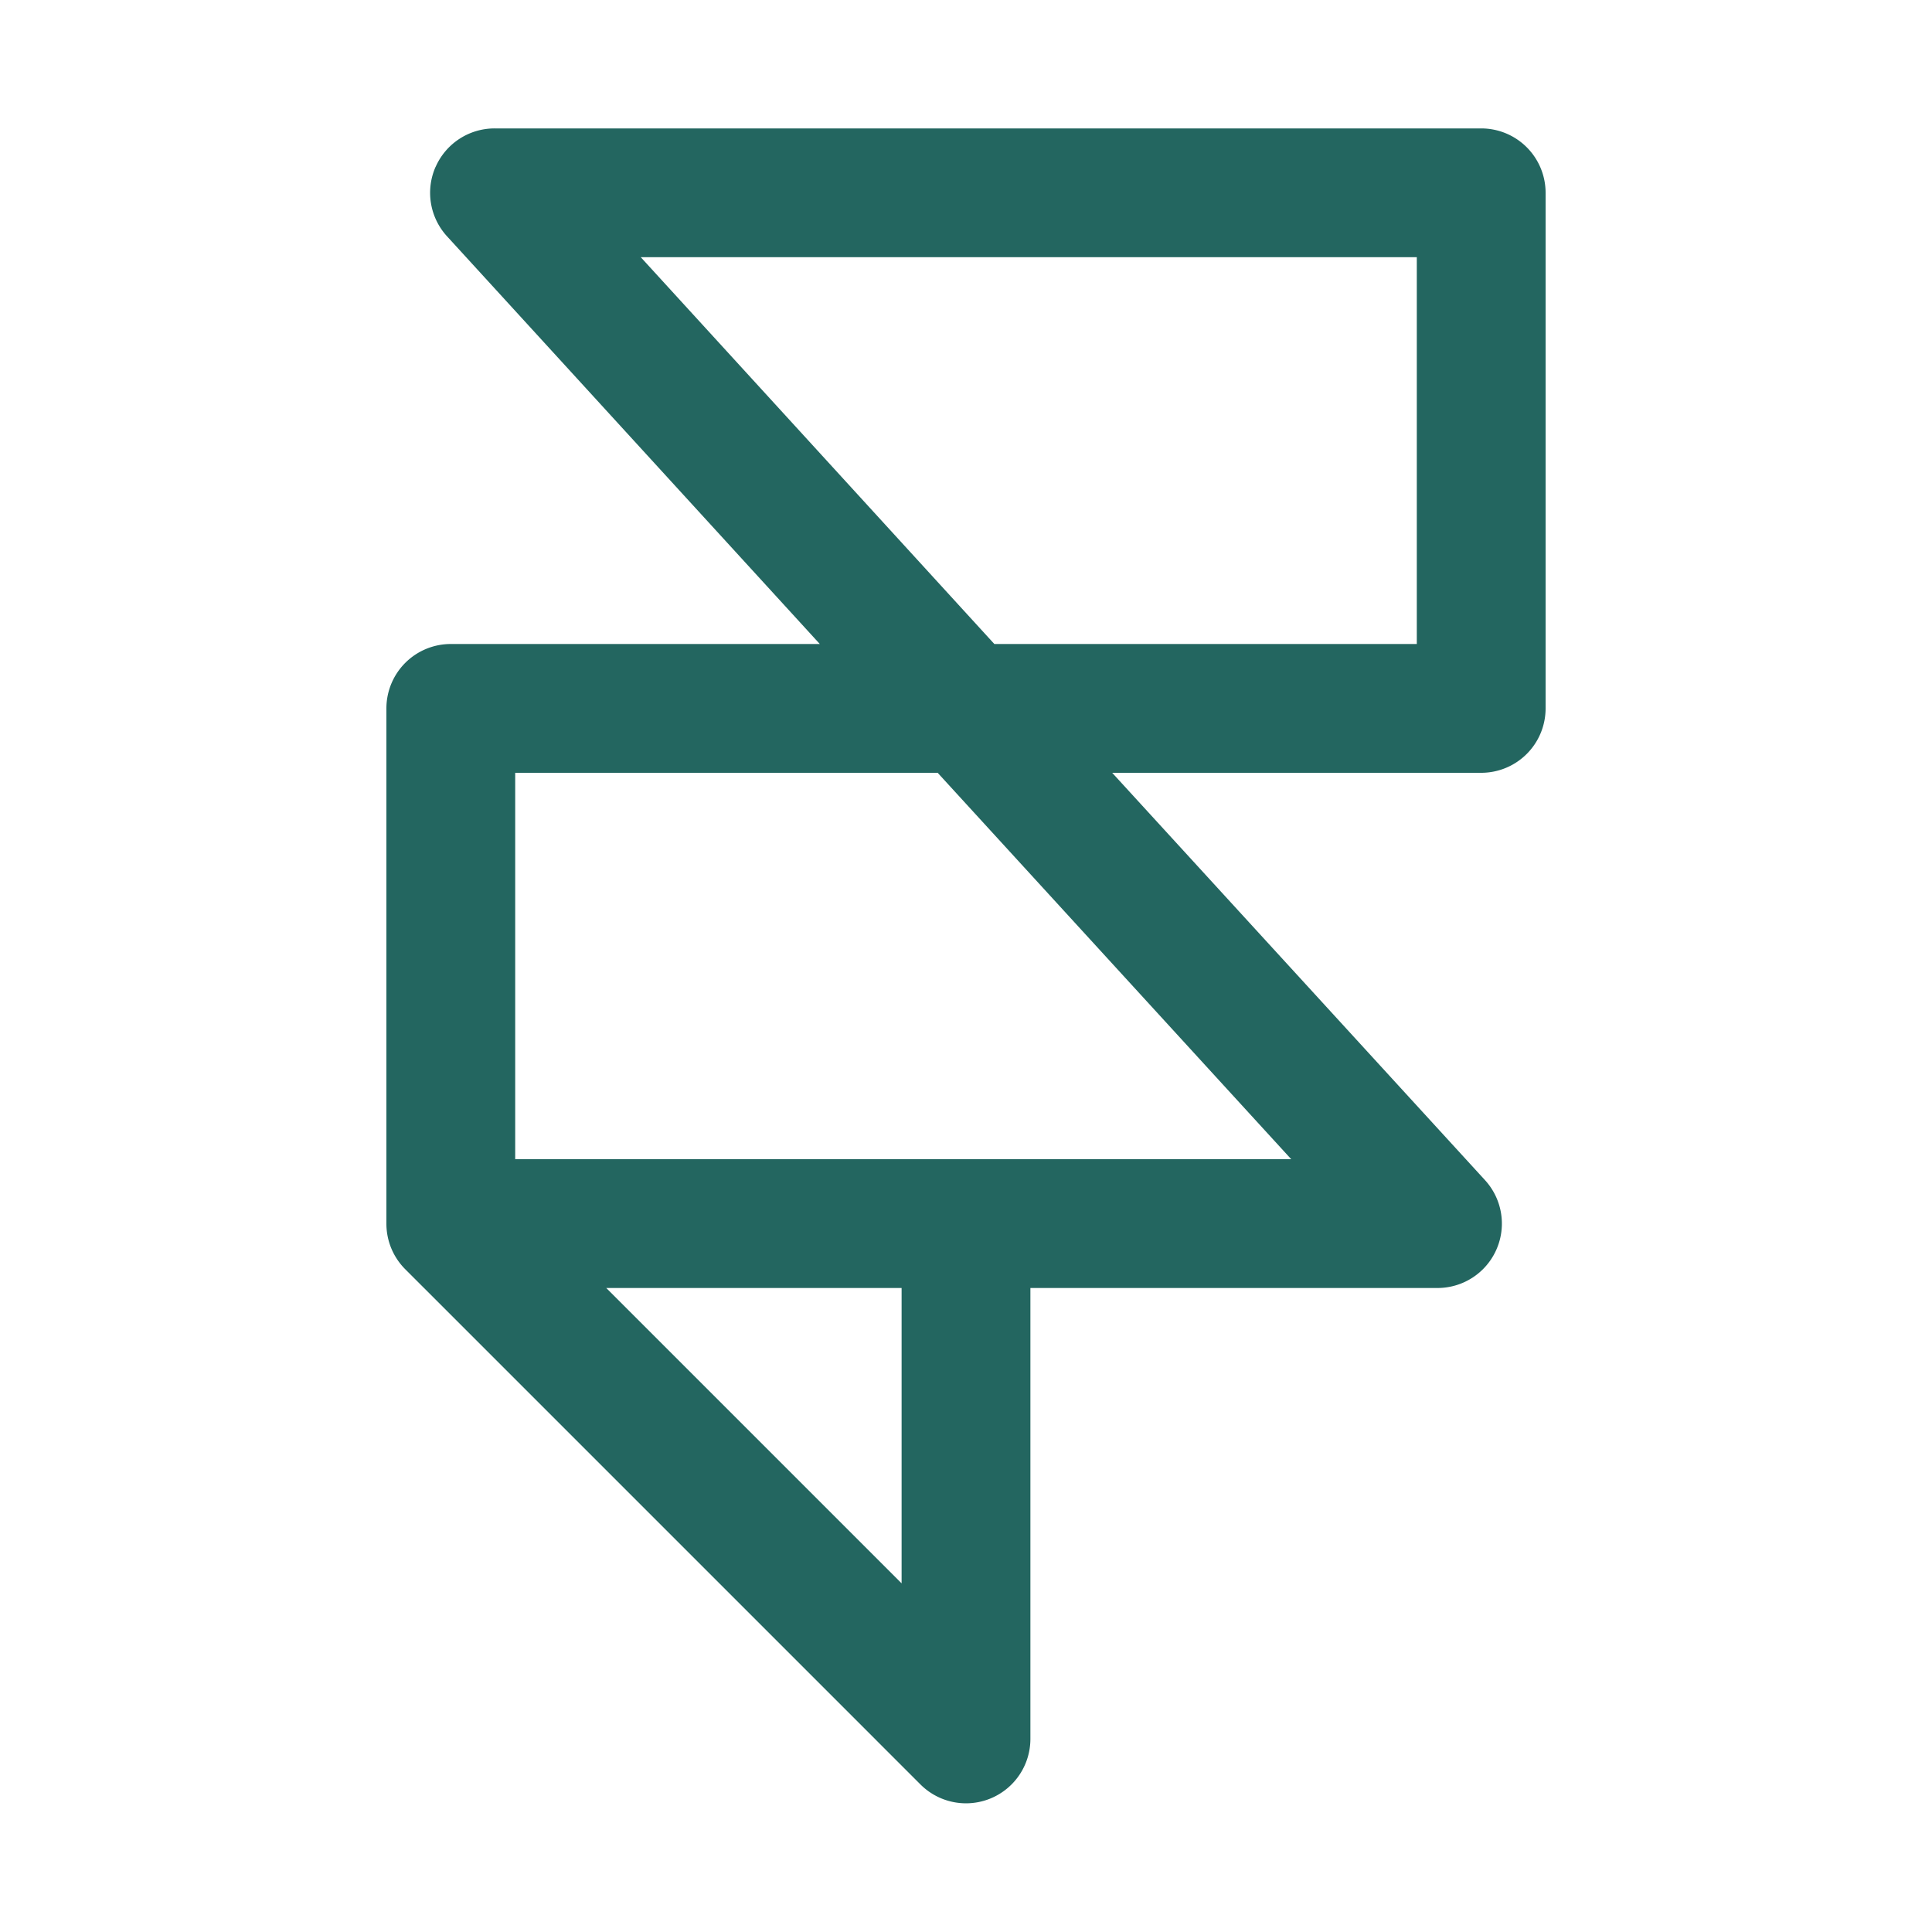 <svg xmlns="http://www.w3.org/2000/svg" fill="none" viewBox="0 0 15 15"><path fill="#236660" fill-rule="evenodd" d="M3.382 1.296A.5.5 0 013.84.997h7.66a.5.5 0 01.5.5V5.5a.5.5 0 01-.5.5H8.635l2.894 3.162a.5.5 0 01-.369.838H8v3.5a.5.5 0 01-.854.354l-4-4A.5.5 0 013 9.5v-4a.5.5 0 01.5-.5h2.865L3.471 1.835a.5.5 0 01-.089-.54zM7.72 5L4.975 1.997H11V5H7.72zm-.44 1H4v3h6.025L7.28 6zm-2.573 4L7 12.293V10H4.707z" clip-rule="evenodd"/></svg>